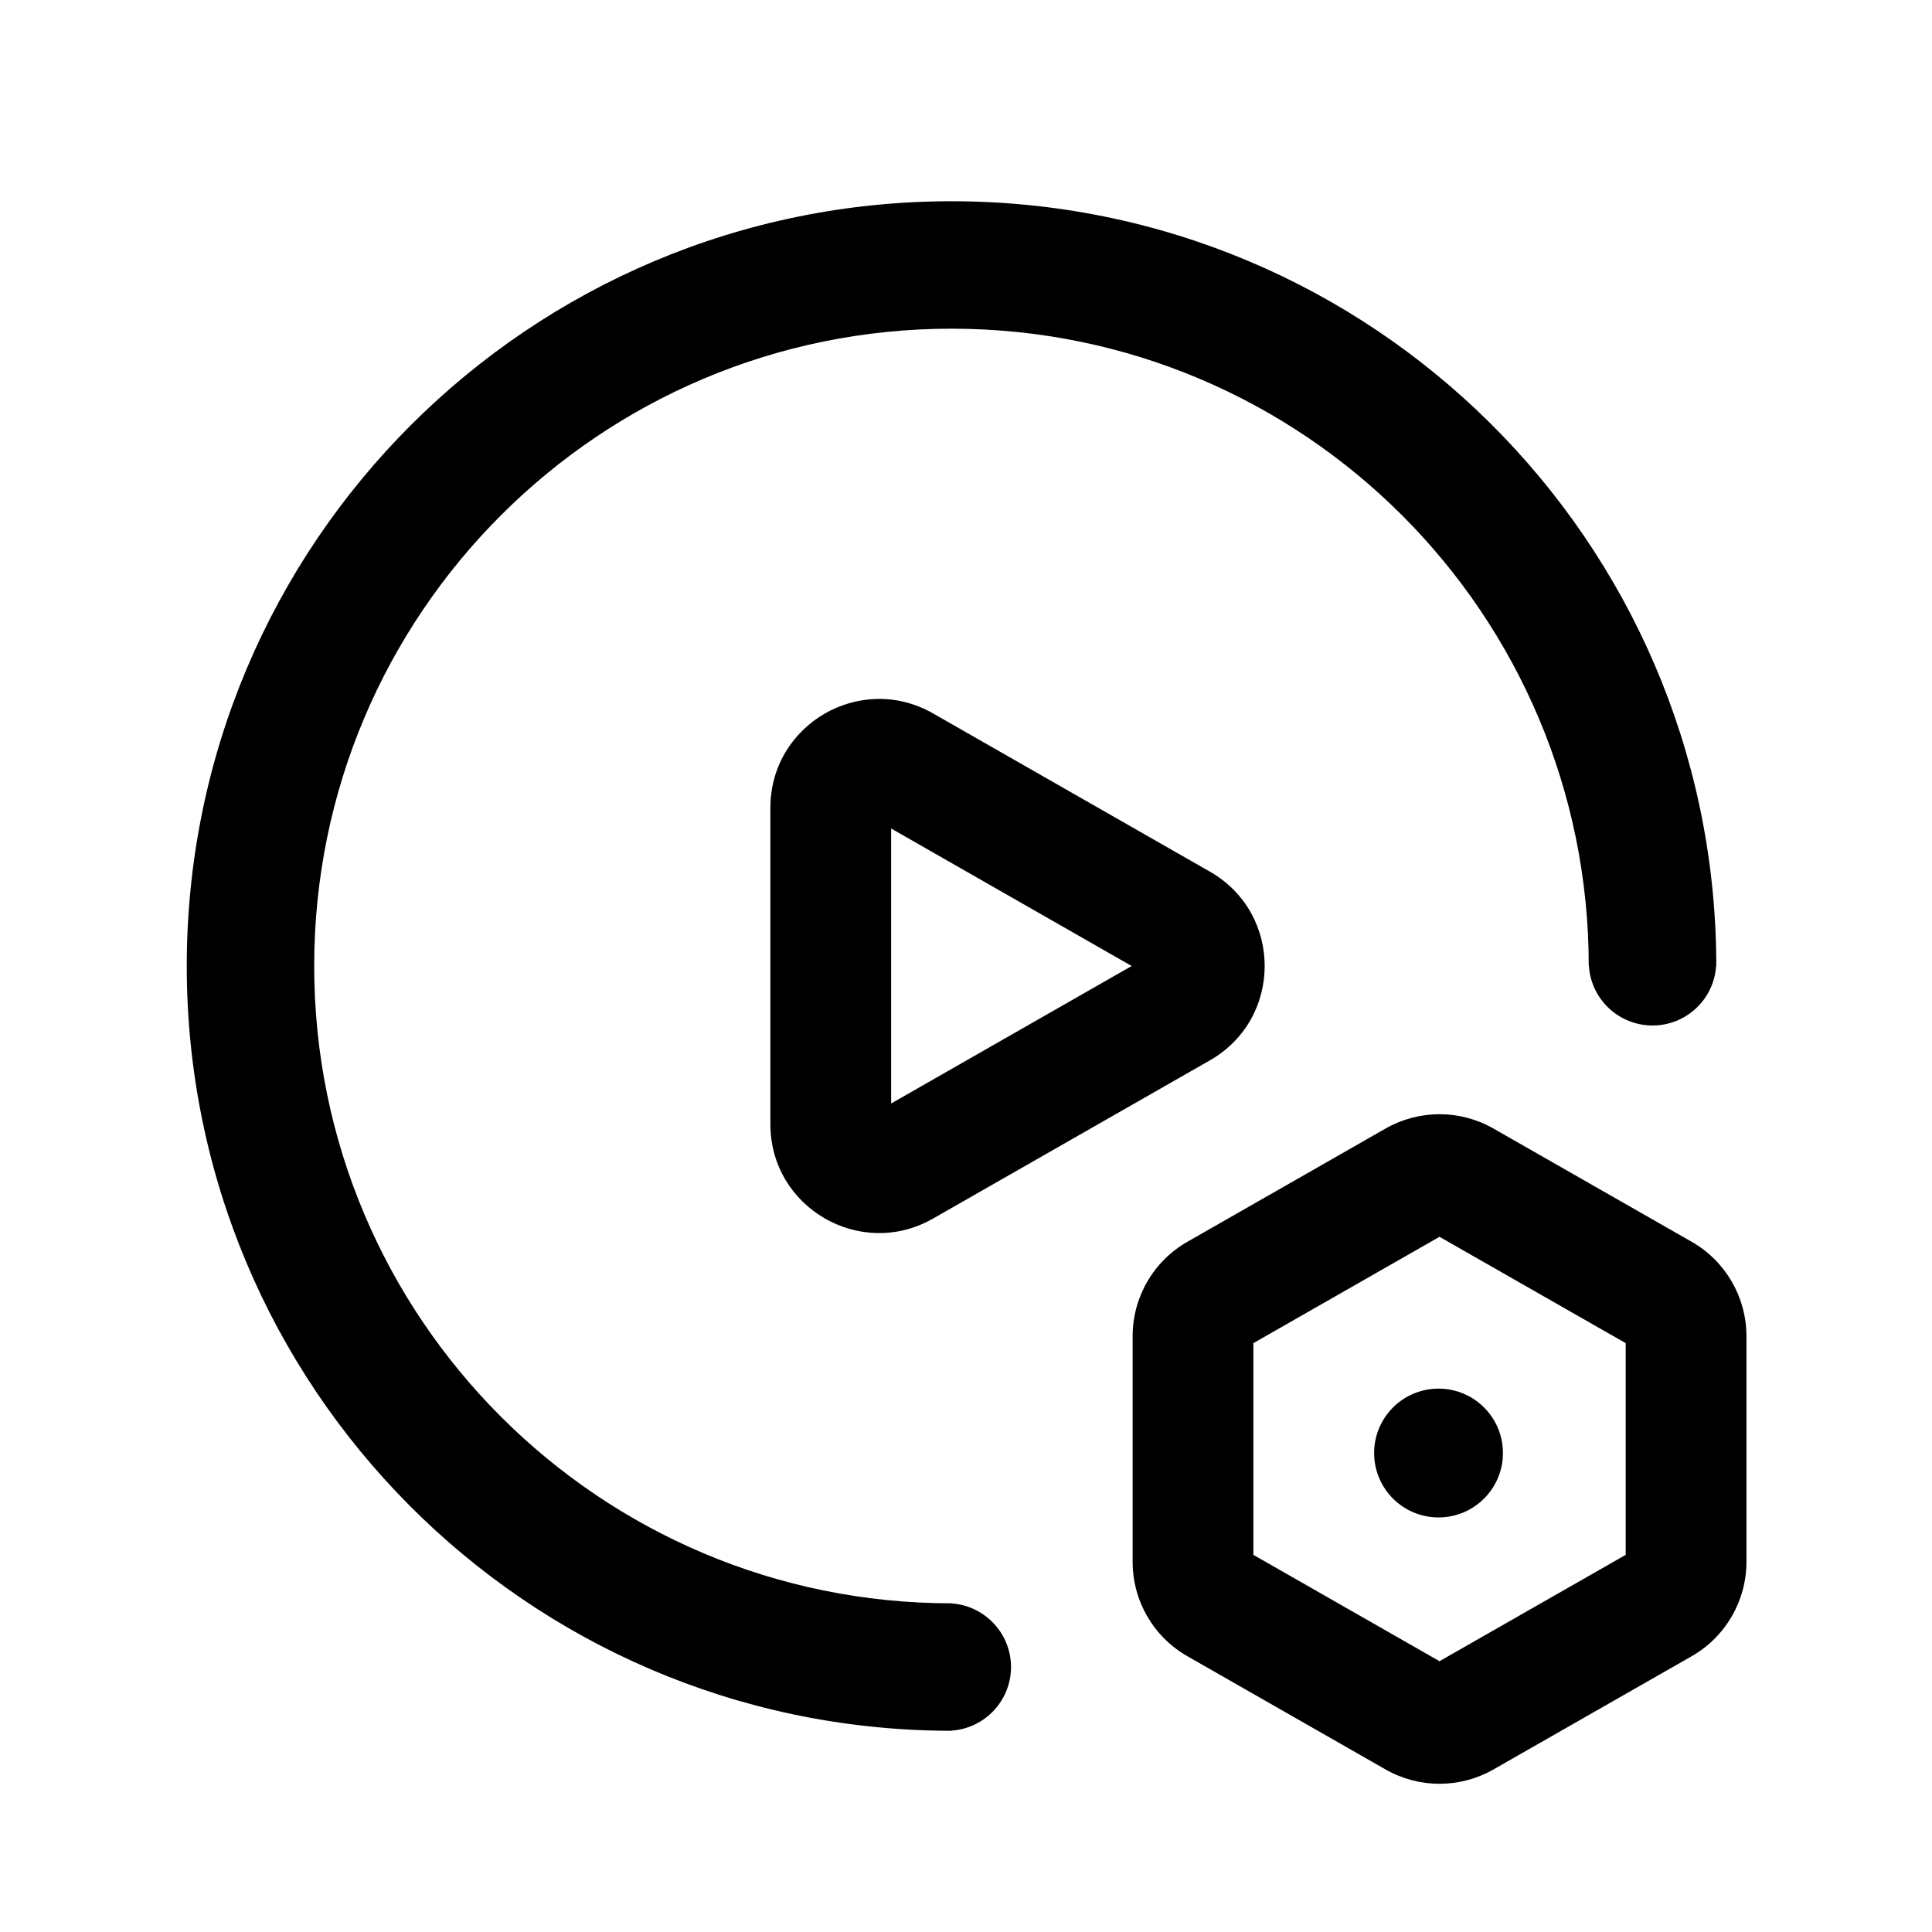 <svg xmlns="http://www.w3.org/2000/svg" width="24" height="24" viewBox="0 0 24 24"><path fill-rule="evenodd" d="M3.903 12C3.903 16.372 7.448 19.917 11.82 19.917V19.918C12.232 19.946 12.559 20.289 12.559 20.708C12.559 21.128 12.232 21.471 11.82 21.498V21.5L11.779 21.5L11.767 21.5L11.746 21.5C6.533 21.46 2.32 17.222 2.32 12C2.32 6.753 6.573 2.5 11.82 2.5C17.042 2.5 21.28 6.713 21.32 11.926L21.32 11.947L21.32 11.959L21.32 12H21.318C21.291 12.413 20.948 12.739 20.528 12.739C20.109 12.739 19.765 12.413 19.738 12H19.736C19.736 7.628 16.192 4.083 11.82 4.083C7.448 4.083 3.903 7.628 3.903 12ZM14.058 12L11.07 10.292V13.708L14.058 12ZM9.57 10.034C9.57 8.997 10.69 8.348 11.59 8.862L15.03 10.828C15.937 11.346 15.937 12.654 15.03 13.172L11.59 15.138C10.69 15.652 9.57 15.003 9.57 13.966V10.034ZM18.552 14.019C18.137 13.782 17.628 13.782 17.212 14.019L14.75 15.426C14.329 15.666 14.07 16.114 14.07 16.598V19.402C14.07 19.886 14.329 20.334 14.75 20.574L17.212 21.981C17.628 22.218 18.137 22.218 18.552 21.981L21.015 20.574C21.435 20.334 21.695 19.886 21.695 19.402V16.598C21.695 16.114 21.435 15.666 21.015 15.426L18.552 14.019ZM15.57 16.685L17.882 15.364L20.195 16.685V19.315L17.882 20.636L15.57 19.315V16.685ZM17.87 18.85C18.312 18.85 18.67 18.492 18.67 18.05C18.67 17.608 18.312 17.25 17.87 17.25C17.428 17.25 17.07 17.608 17.07 18.05C17.07 18.492 17.428 18.85 17.87 18.85Z" clip-rule="evenodd"/></svg>